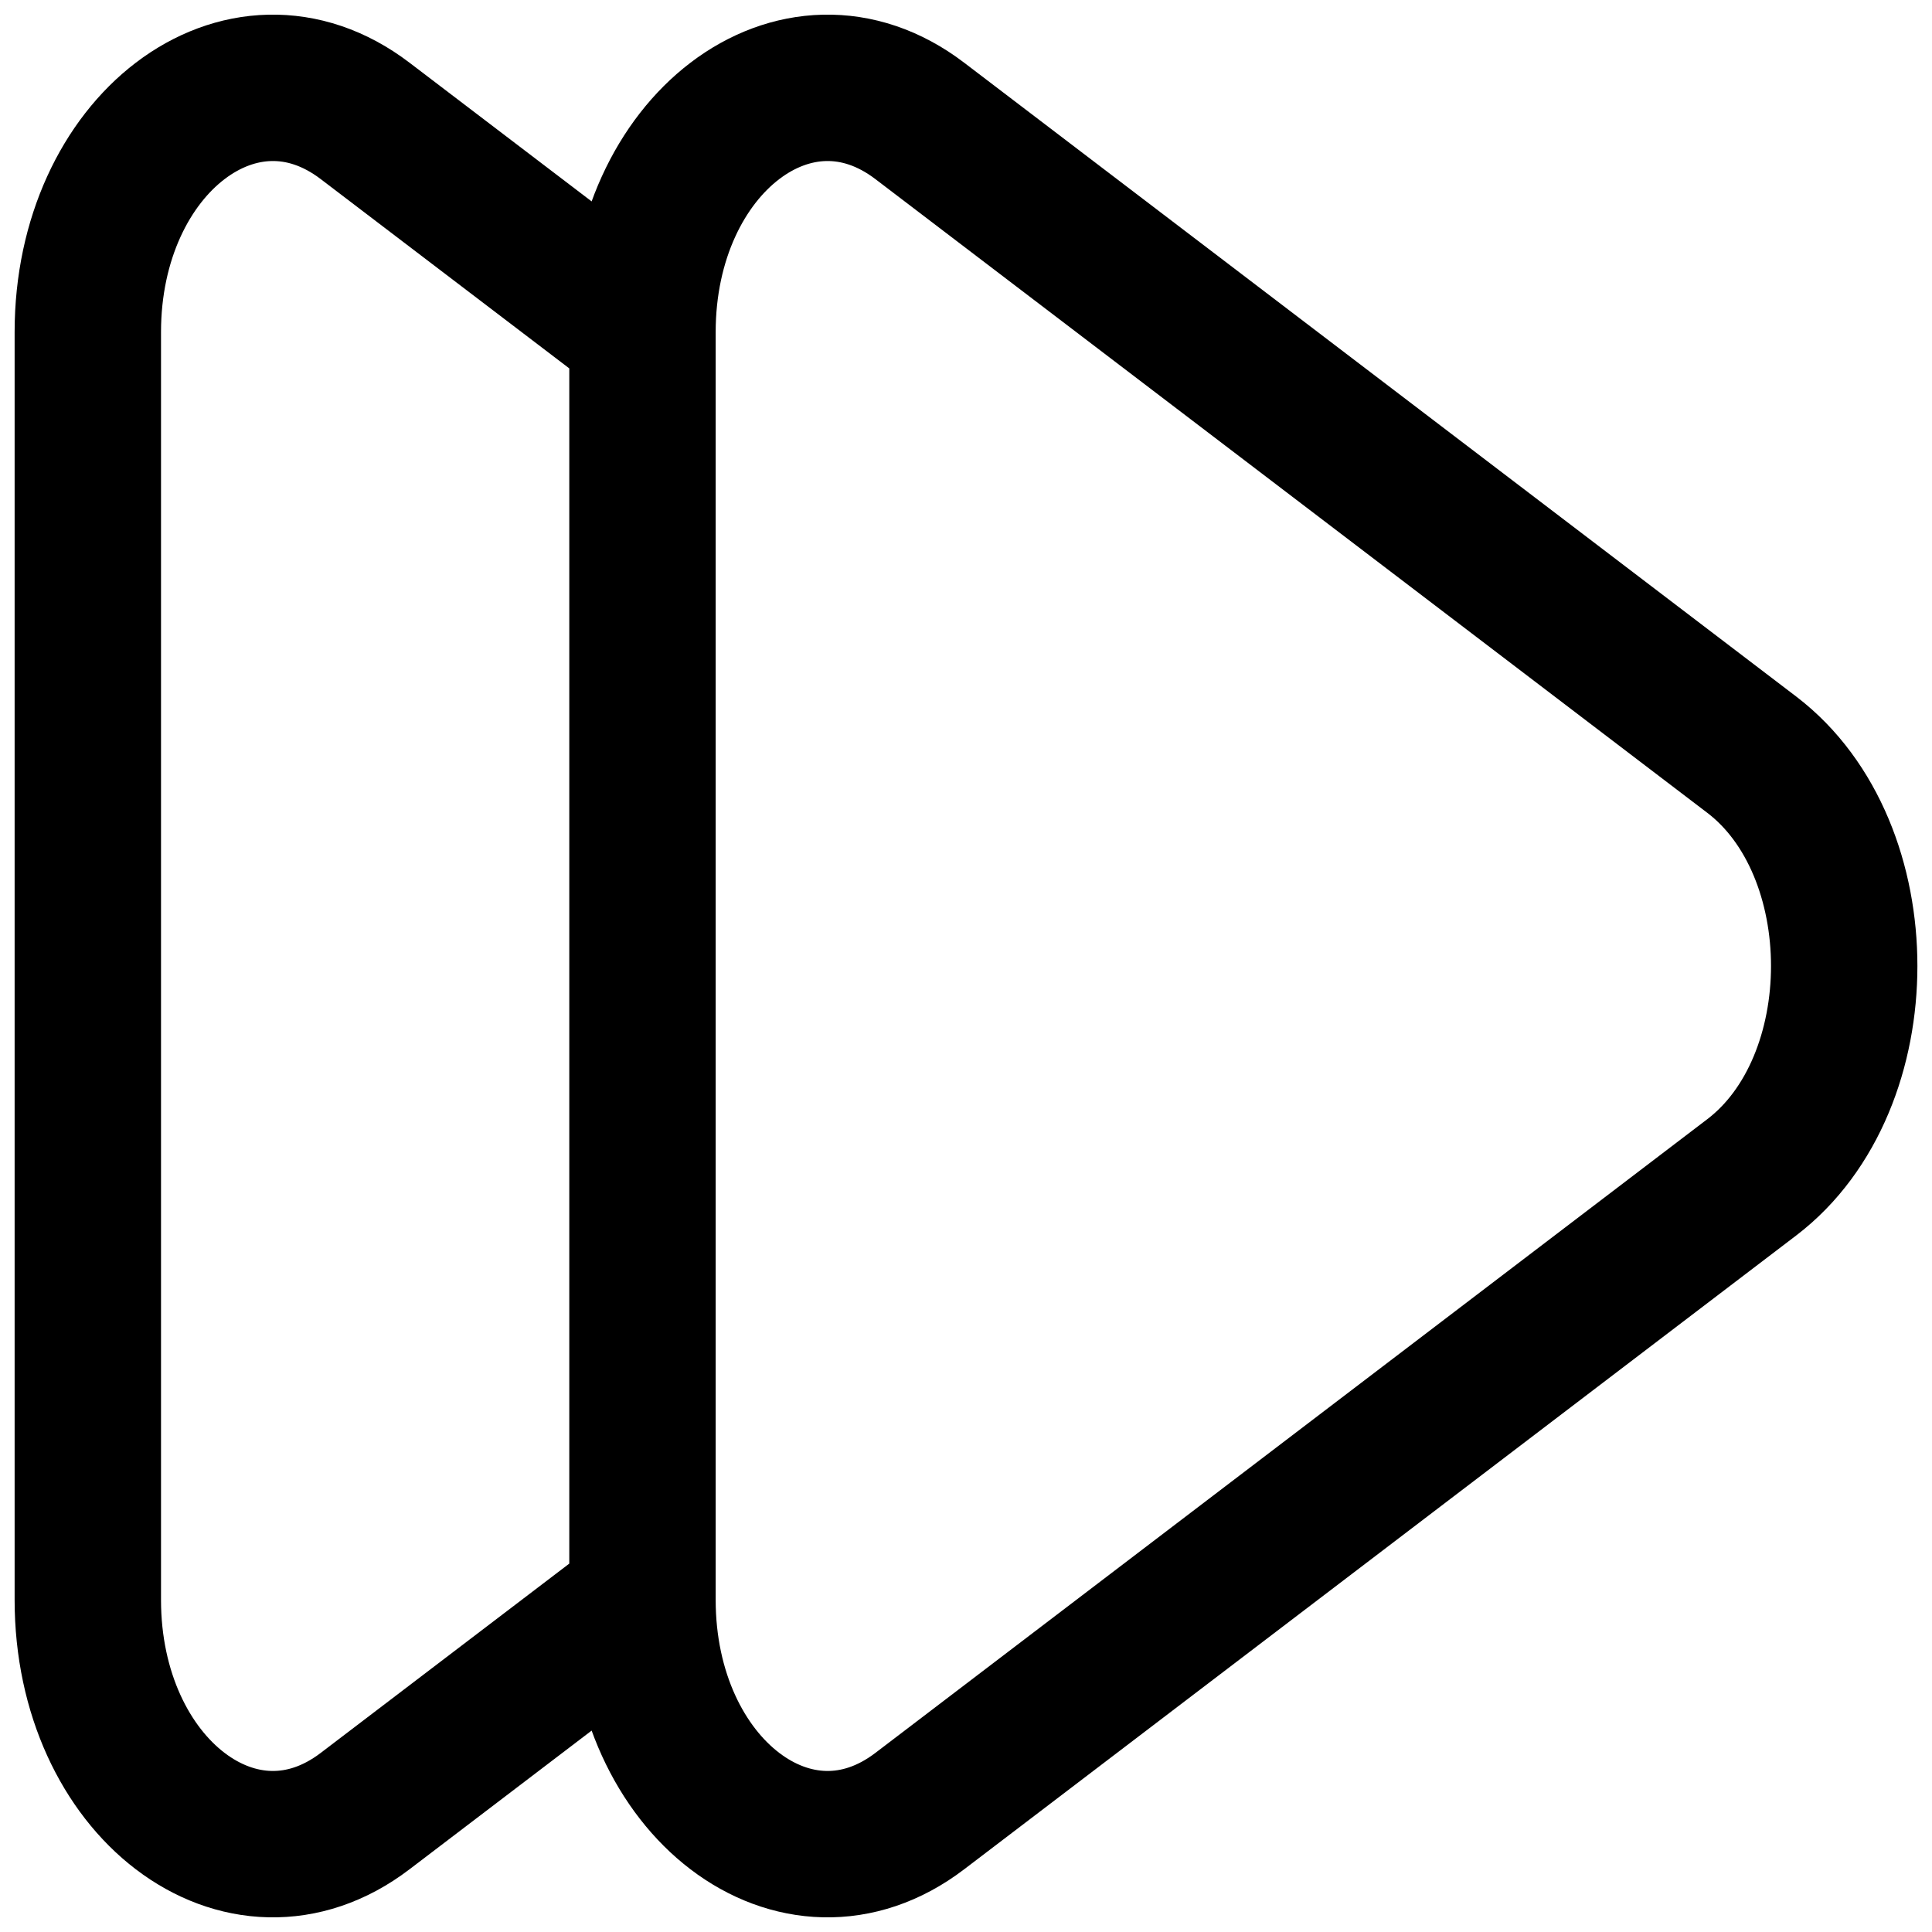 <svg width="22" height="22" viewBox="0 0 22 22" fill="none" xmlns="http://www.w3.org/2000/svg">
<path d="M7.316 18.218L4.158 20.623C2.755 21.693 1 20.357 1 18.218V3.782C1 1.643 2.755 0.307 4.158 1.377L7.316 3.782M7.316 18.218V3.782M7.316 18.218C7.316 20.357 9.071 21.693 10.474 20.623L19.948 13.406C21.351 12.336 21.351 9.664 19.948 8.594L10.474 1.377C9.071 0.307 7.316 1.643 7.316 3.782" stroke="black" stroke-width="1.667" stroke-linejoin="round"/>
</svg>
